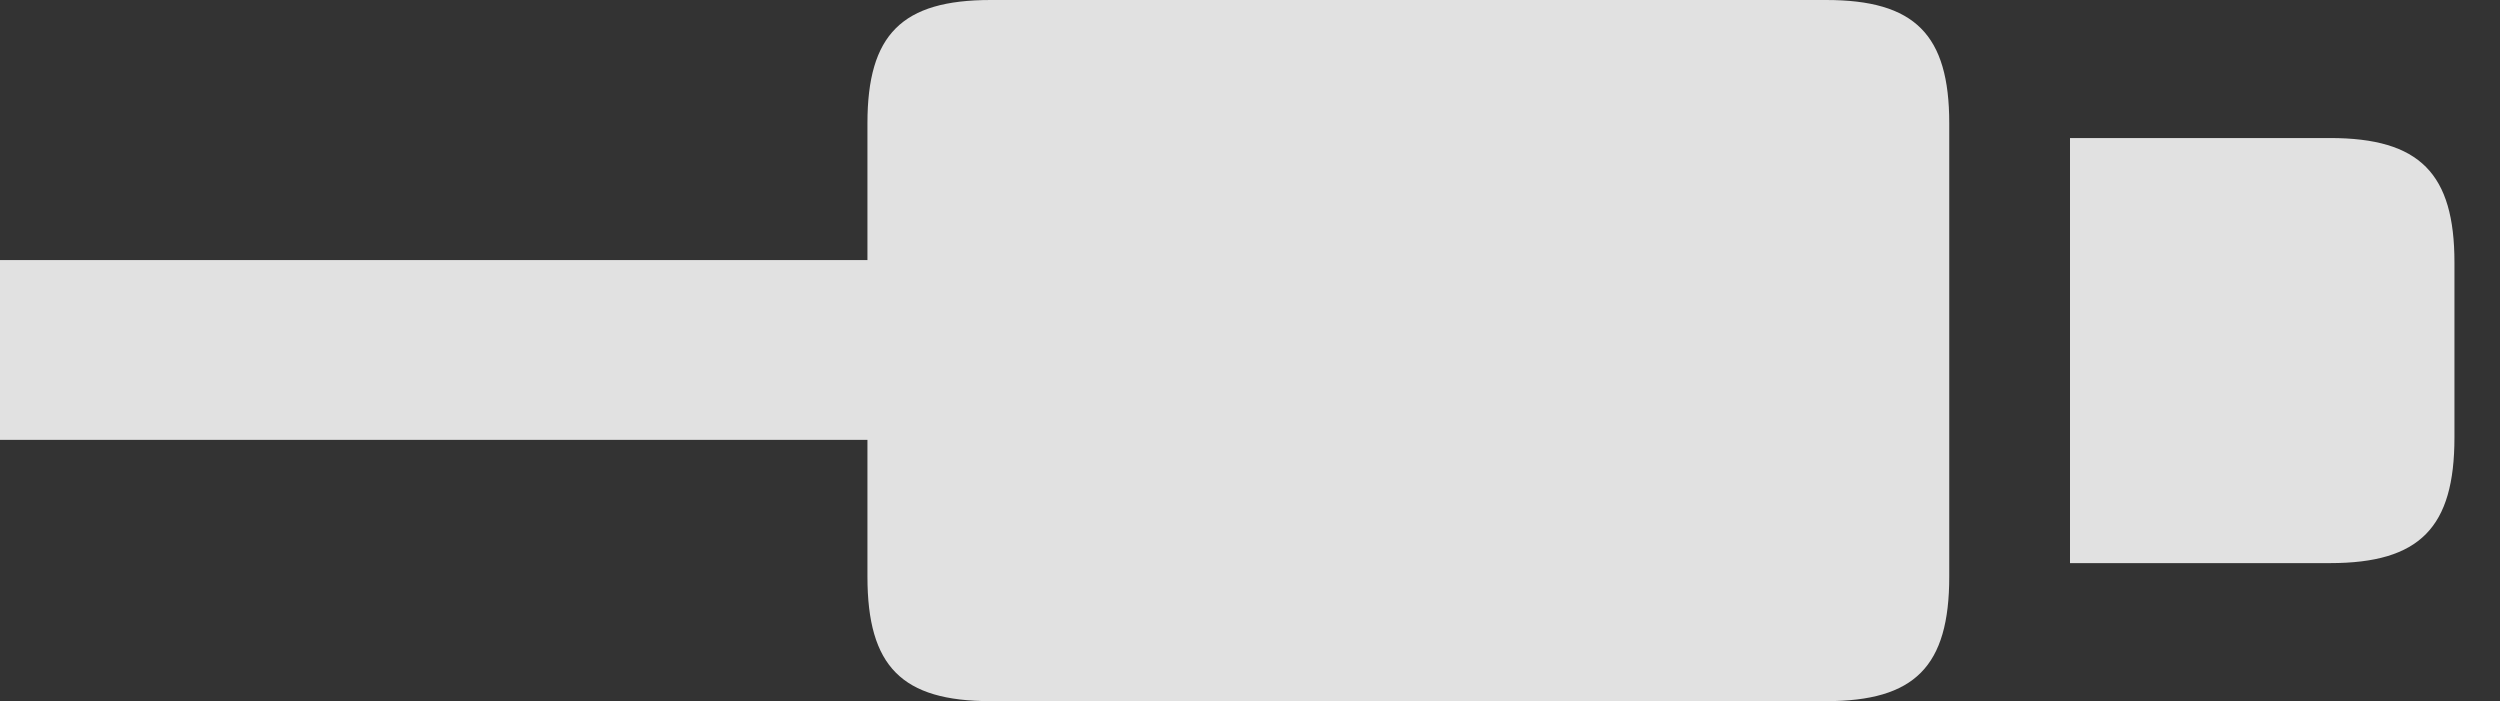 <?xml version="1.0" encoding="UTF-8"?>
<!--Generator: Apple Native CoreSVG 326-->
<!DOCTYPE svg
PUBLIC "-//W3C//DTD SVG 1.1//EN"
       "http://www.w3.org/Graphics/SVG/1.1/DTD/svg11.dtd">
<svg version="1.1" xmlns="http://www.w3.org/2000/svg" xmlns:xlink="http://www.w3.org/1999/xlink" viewBox="0 0 19.814 5.557">
 <rect x="0" y="0" width="19.814" height="5.557" fill="#333333" stroke="none"/>
 <g>
  <rect height="5.557" opacity="0" width="19.814" x="0" y="0"/>
  <path d="M0 3.486L8.174 3.486L8.174 2.061L0 2.061ZM7.852 5.557L14.473 5.557C15.176 5.557 15.449 5.283 15.449 4.57L15.449 0.977C15.449 0.273 15.176 0 14.473 0L7.852 0C7.148 0 6.875 0.273 6.875 0.977L6.875 4.57C6.875 5.283 7.148 5.557 7.852 5.557Z" fill="white" fill-opacity="0.85"/>
  <path d="M16.406 4.463L18.467 4.463C19.18 4.463 19.453 4.18 19.453 3.467L19.453 2.08C19.453 1.377 19.18 1.094 18.467 1.094L16.406 1.094Z" fill="white" fill-opacity="0.85"/>
 </g>
</svg>

